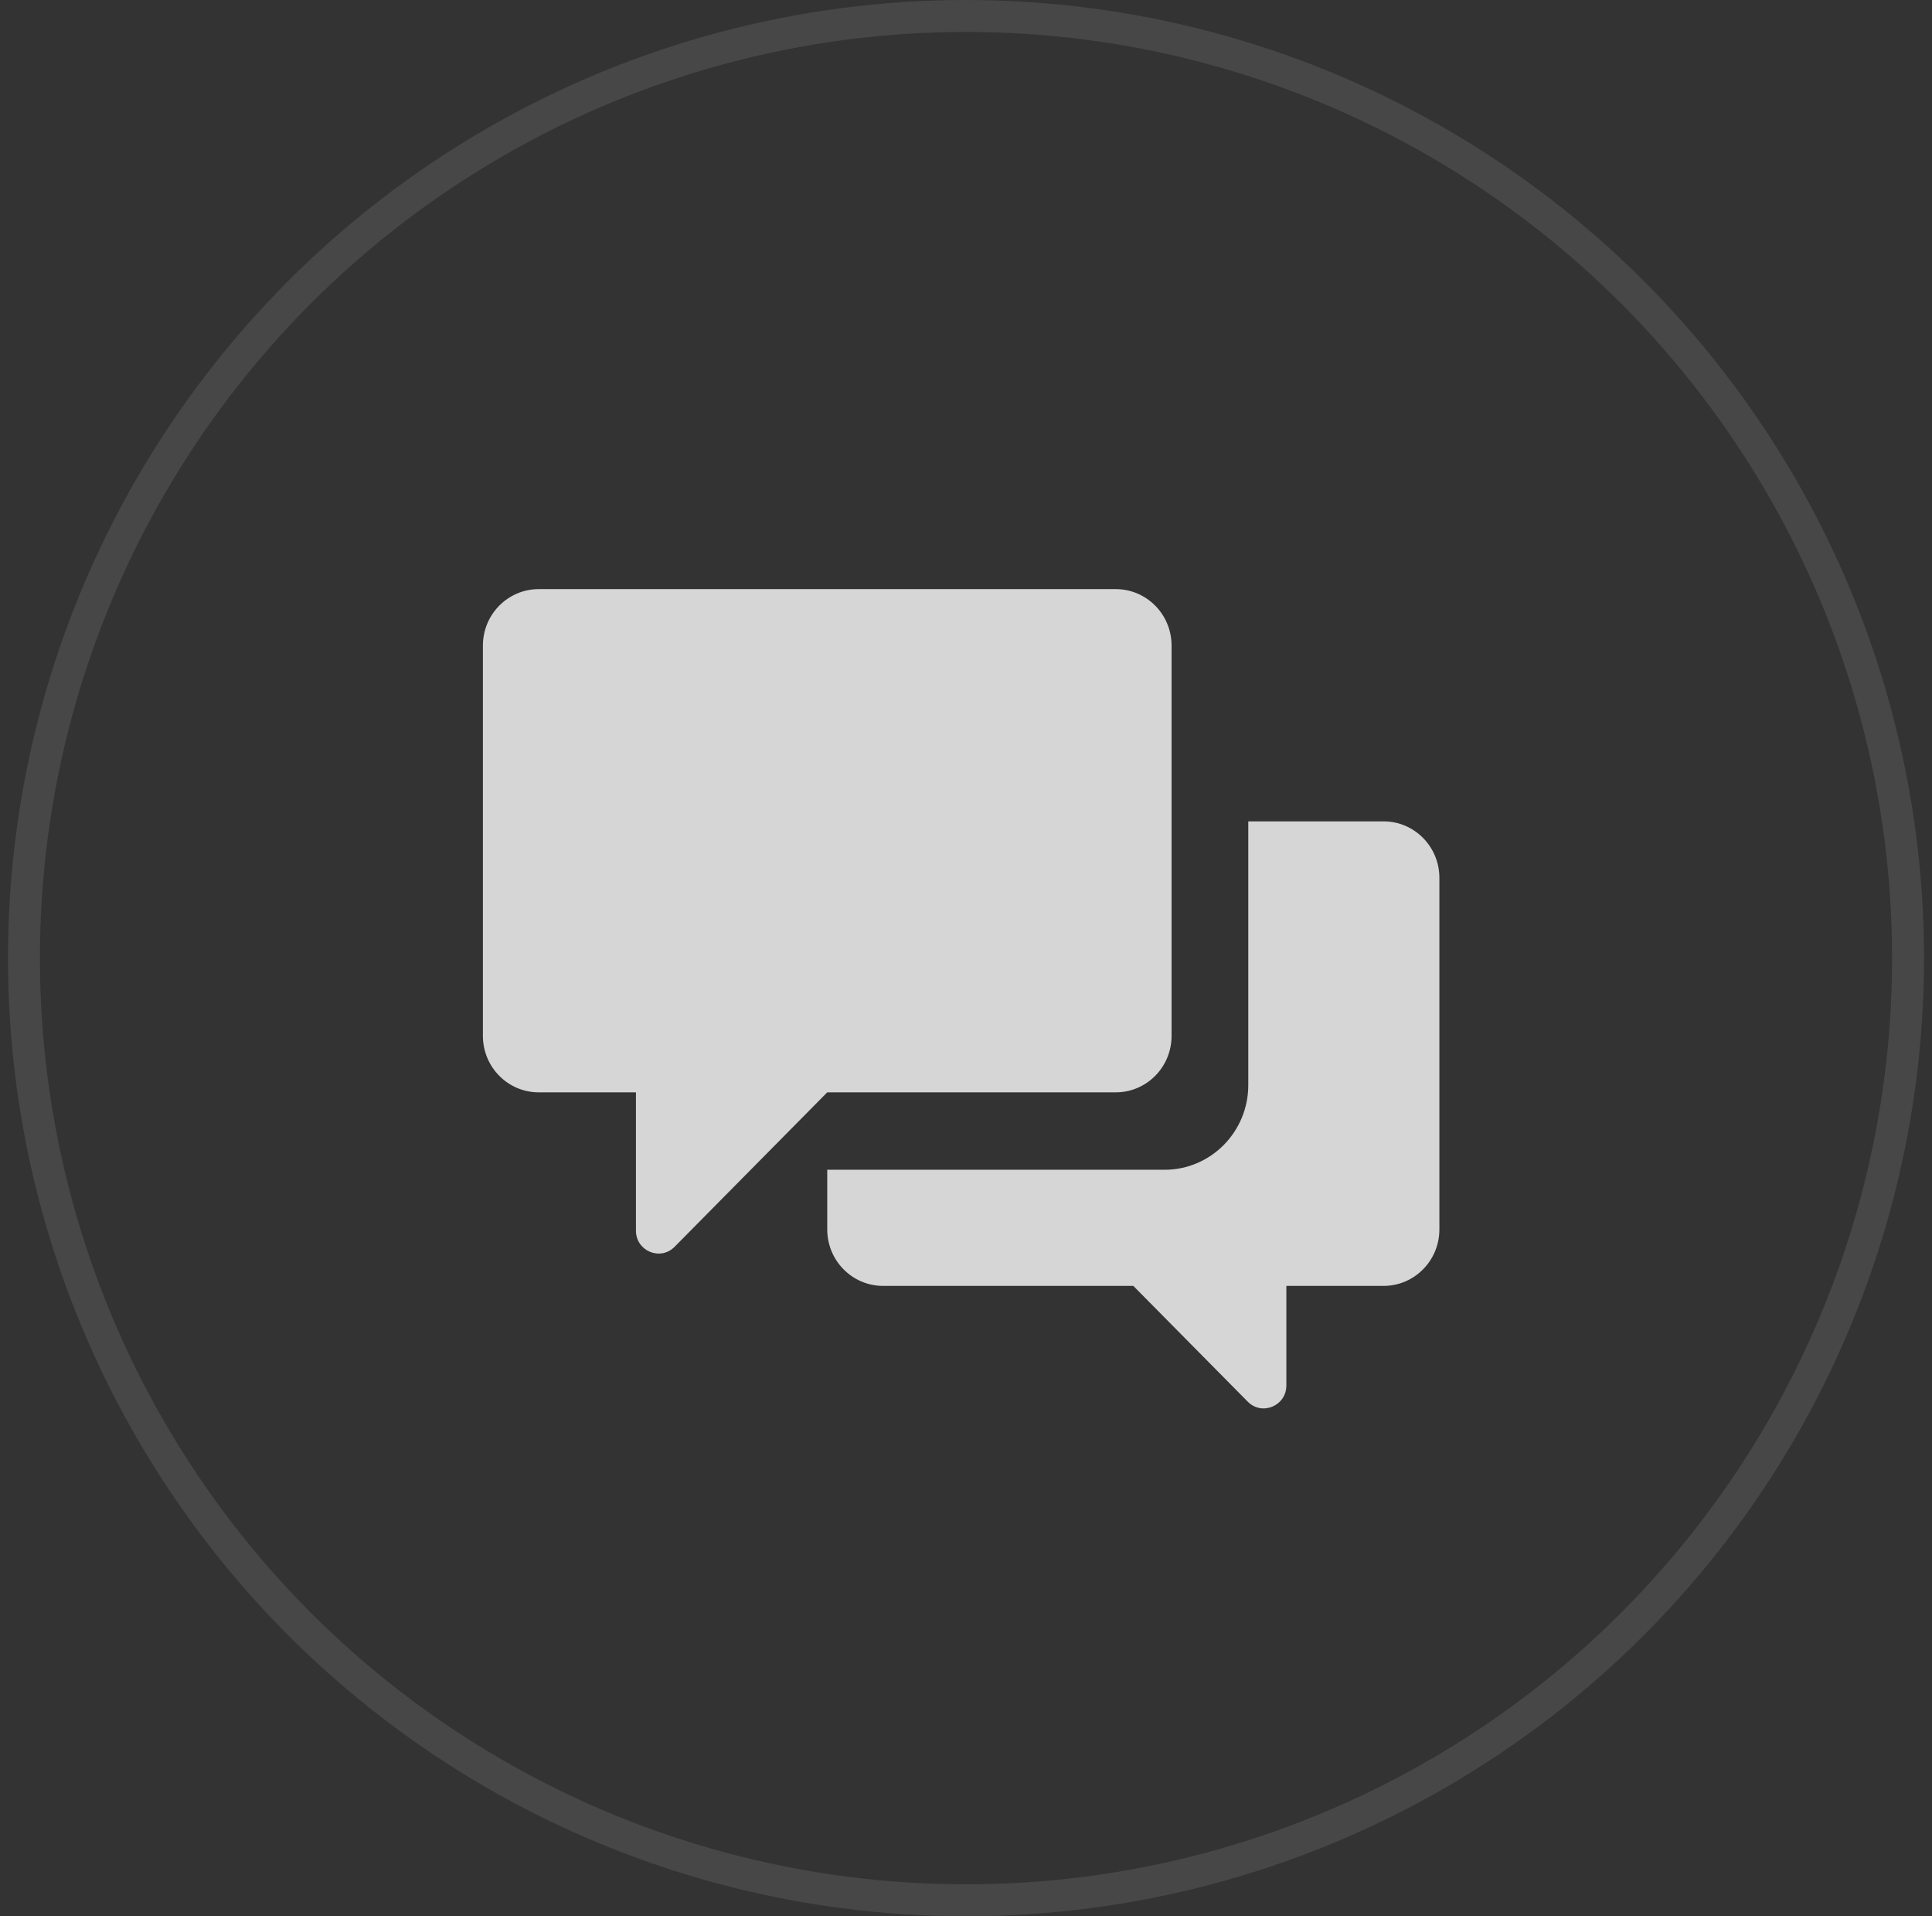 <svg width="121" height="120" viewBox="0 0 121 120" fill="none" xmlns="http://www.w3.org/2000/svg">
	<rect x="0" y="0" width="121" height="120" fill="#333333" stroke="none"/>
	<circle opacity="0.1" cx="60.5" cy="60" r="59" stroke="white" stroke-width="2"/>
	<g opacity="0.8">
		<path fill-rule="evenodd" clip-rule="evenodd" d="M33.74 36.892H69.879C71.81 36.892 73.375 38.475 73.375 40.429V64.868C73.375 66.821 71.81 68.405 69.879 68.405H51.81L42.247 78.079C41.355 78.981 39.829 78.342 39.829 77.065V68.405H33.74C31.809 68.405 30.244 66.821 30.244 64.868V40.429C30.244 38.475 31.809 36.892 33.74 36.892ZM86.653 51.436C88.583 51.436 90.148 53.02 90.148 54.973V76.988C90.148 78.942 88.583 80.525 86.653 80.525H80.564V86.761C80.564 88.038 79.038 88.678 78.145 87.775L70.979 80.525H55.305C53.375 80.525 51.81 78.942 51.81 76.988V73.253H72.936C75.832 73.253 78.179 70.878 78.179 67.948V51.436H86.653Z" fill="white"/>
	</g>
</svg>